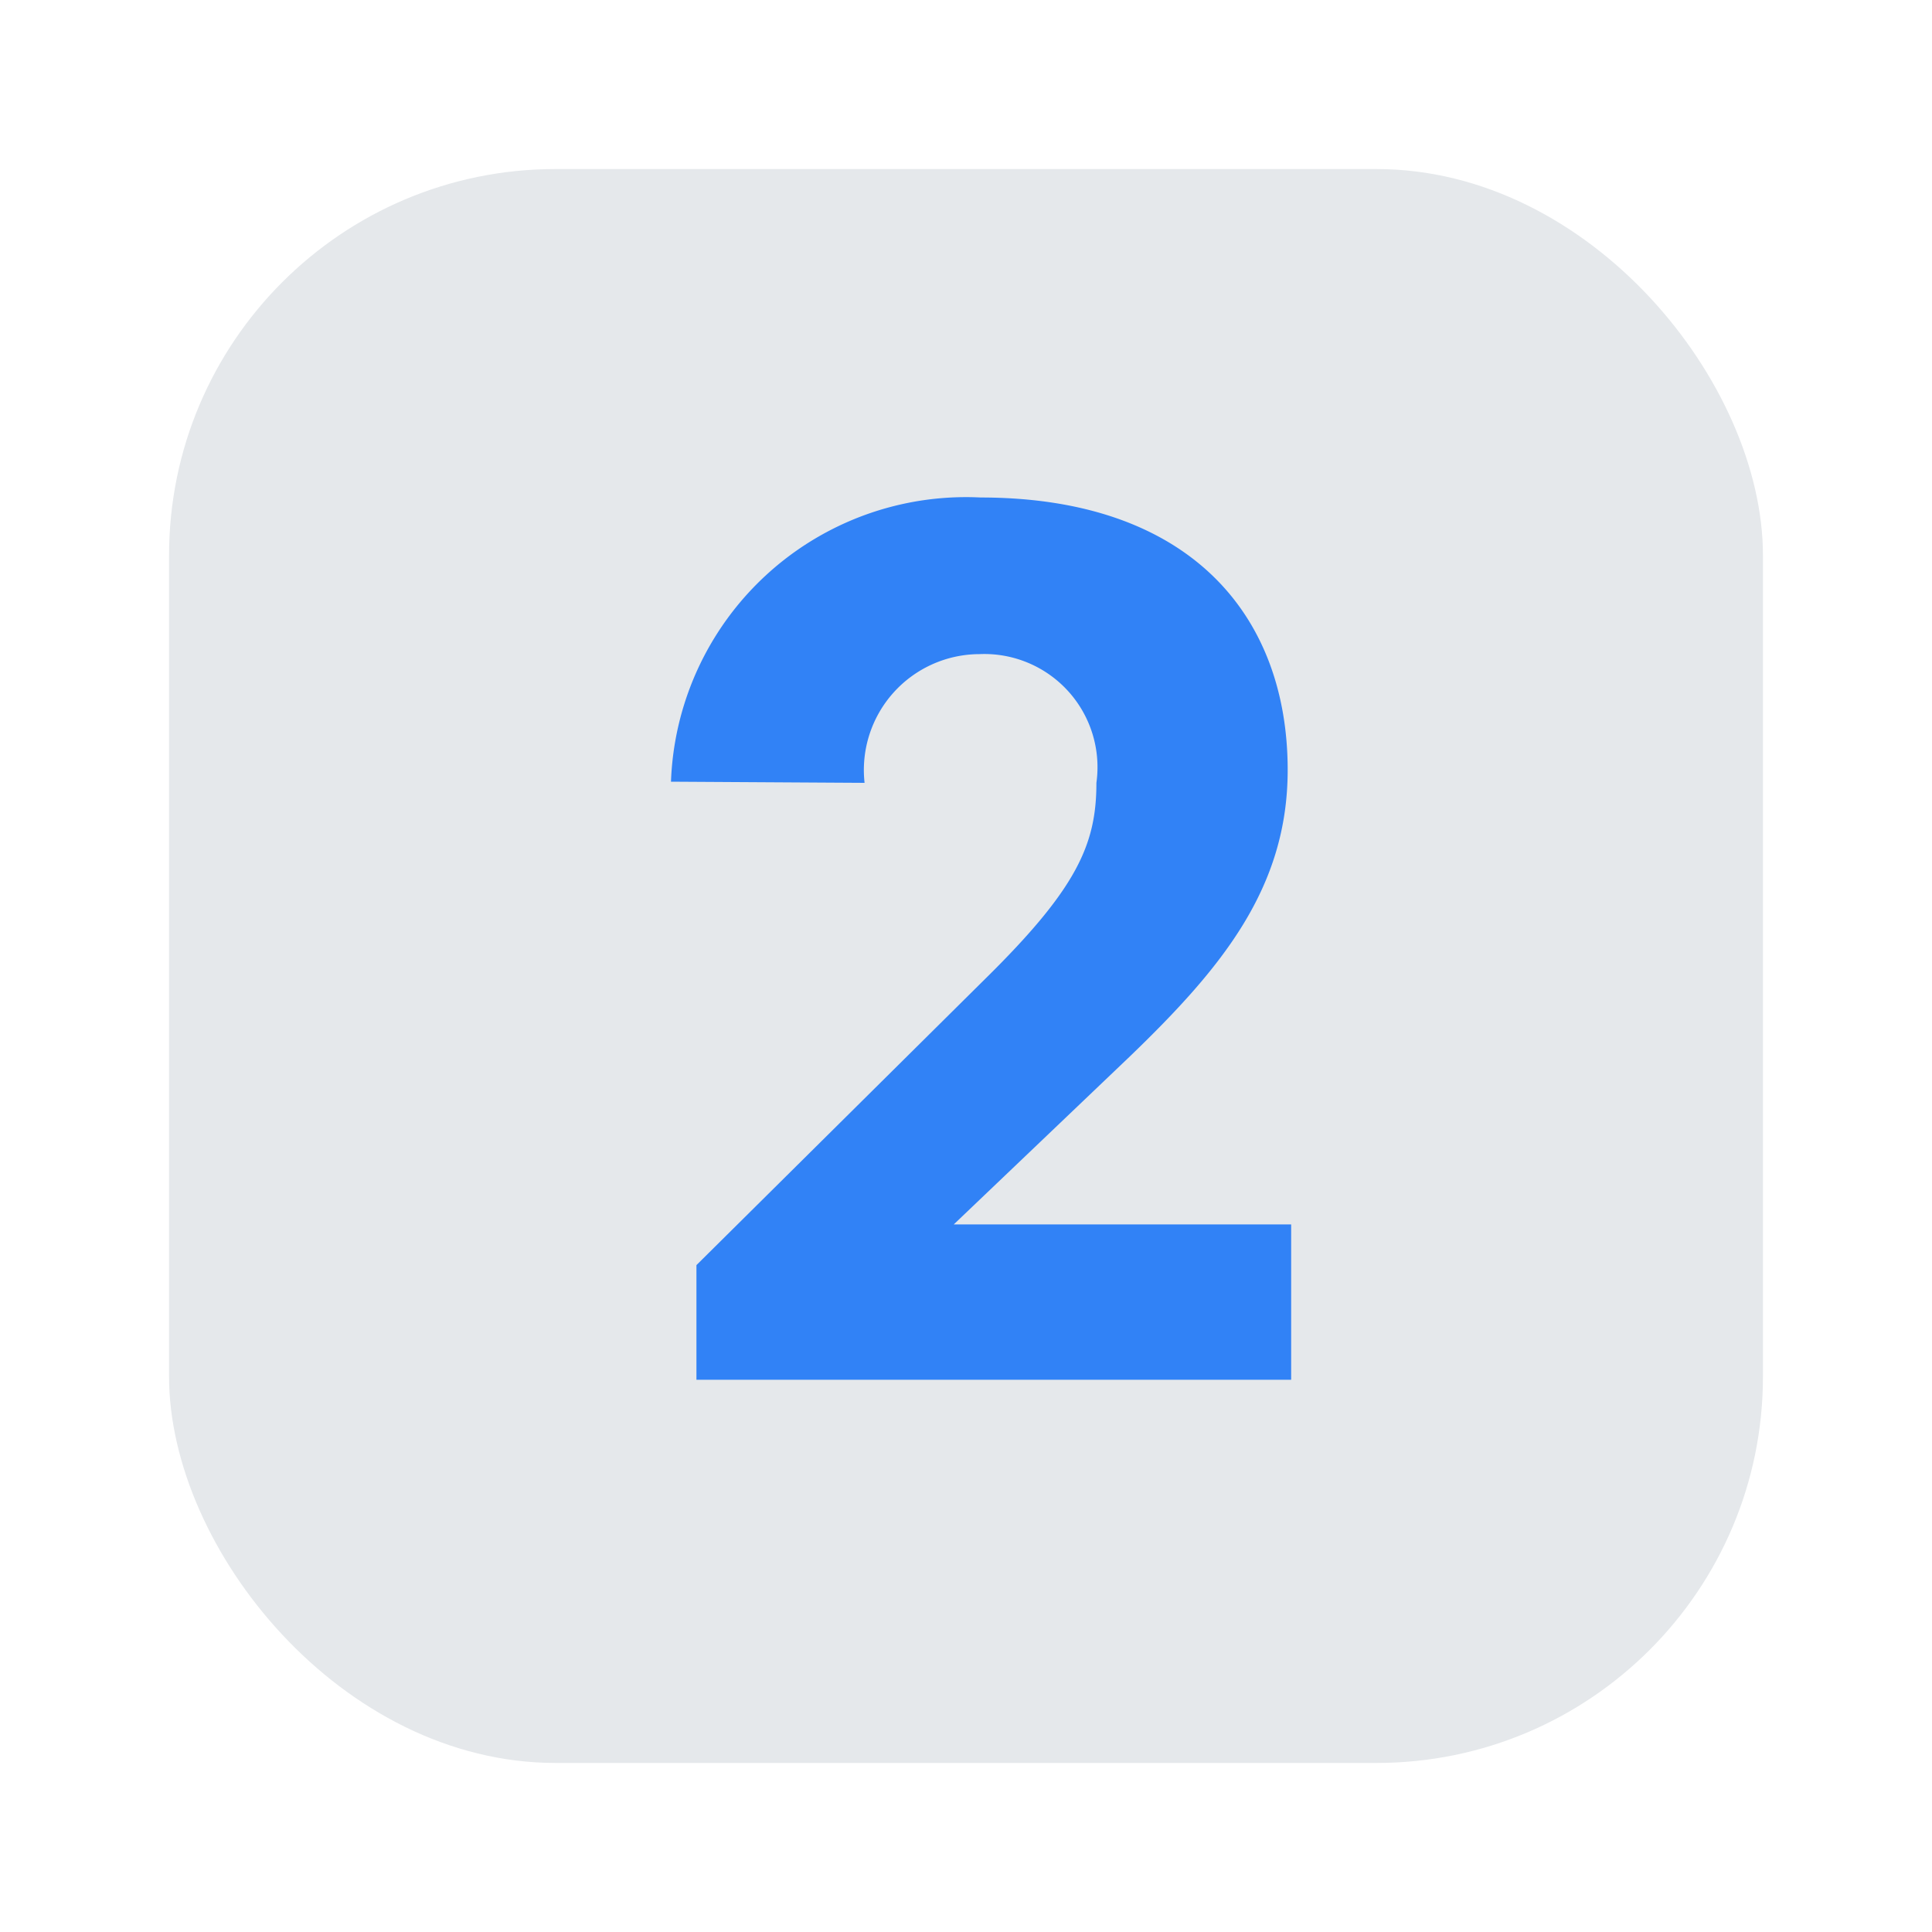 <svg id="Layer_1" data-name="Layer 1" xmlns="http://www.w3.org/2000/svg" viewBox="0 0 40 40"><defs><style>.cls-1{fill:#e5e8eb;}.cls-2{fill:#3182f6;}.cls-3{fill:none;}</style></defs><rect class="cls-1" x="3.5" y="3.5" width="33" height="33" rx="8"/><path class="cls-2" d="M20.3,10.3c4.344,0,6.36,2.448,6.36,5.641,0,2.448-1.368,4.1-3.264,5.928l-3.649,3.481h6.985v3.216H14.419V26.193L20.4,20.264c1.9-1.872,2.3-2.784,2.3-4.056a2.343,2.343,0,0,0-2.424-2.665A2.4,2.4,0,0,0,17.9,16.208l-4.008-.024A6.112,6.112,0,0,1,20.3,10.3Z"/><rect class="cls-3" width="40" height="40"/></svg>